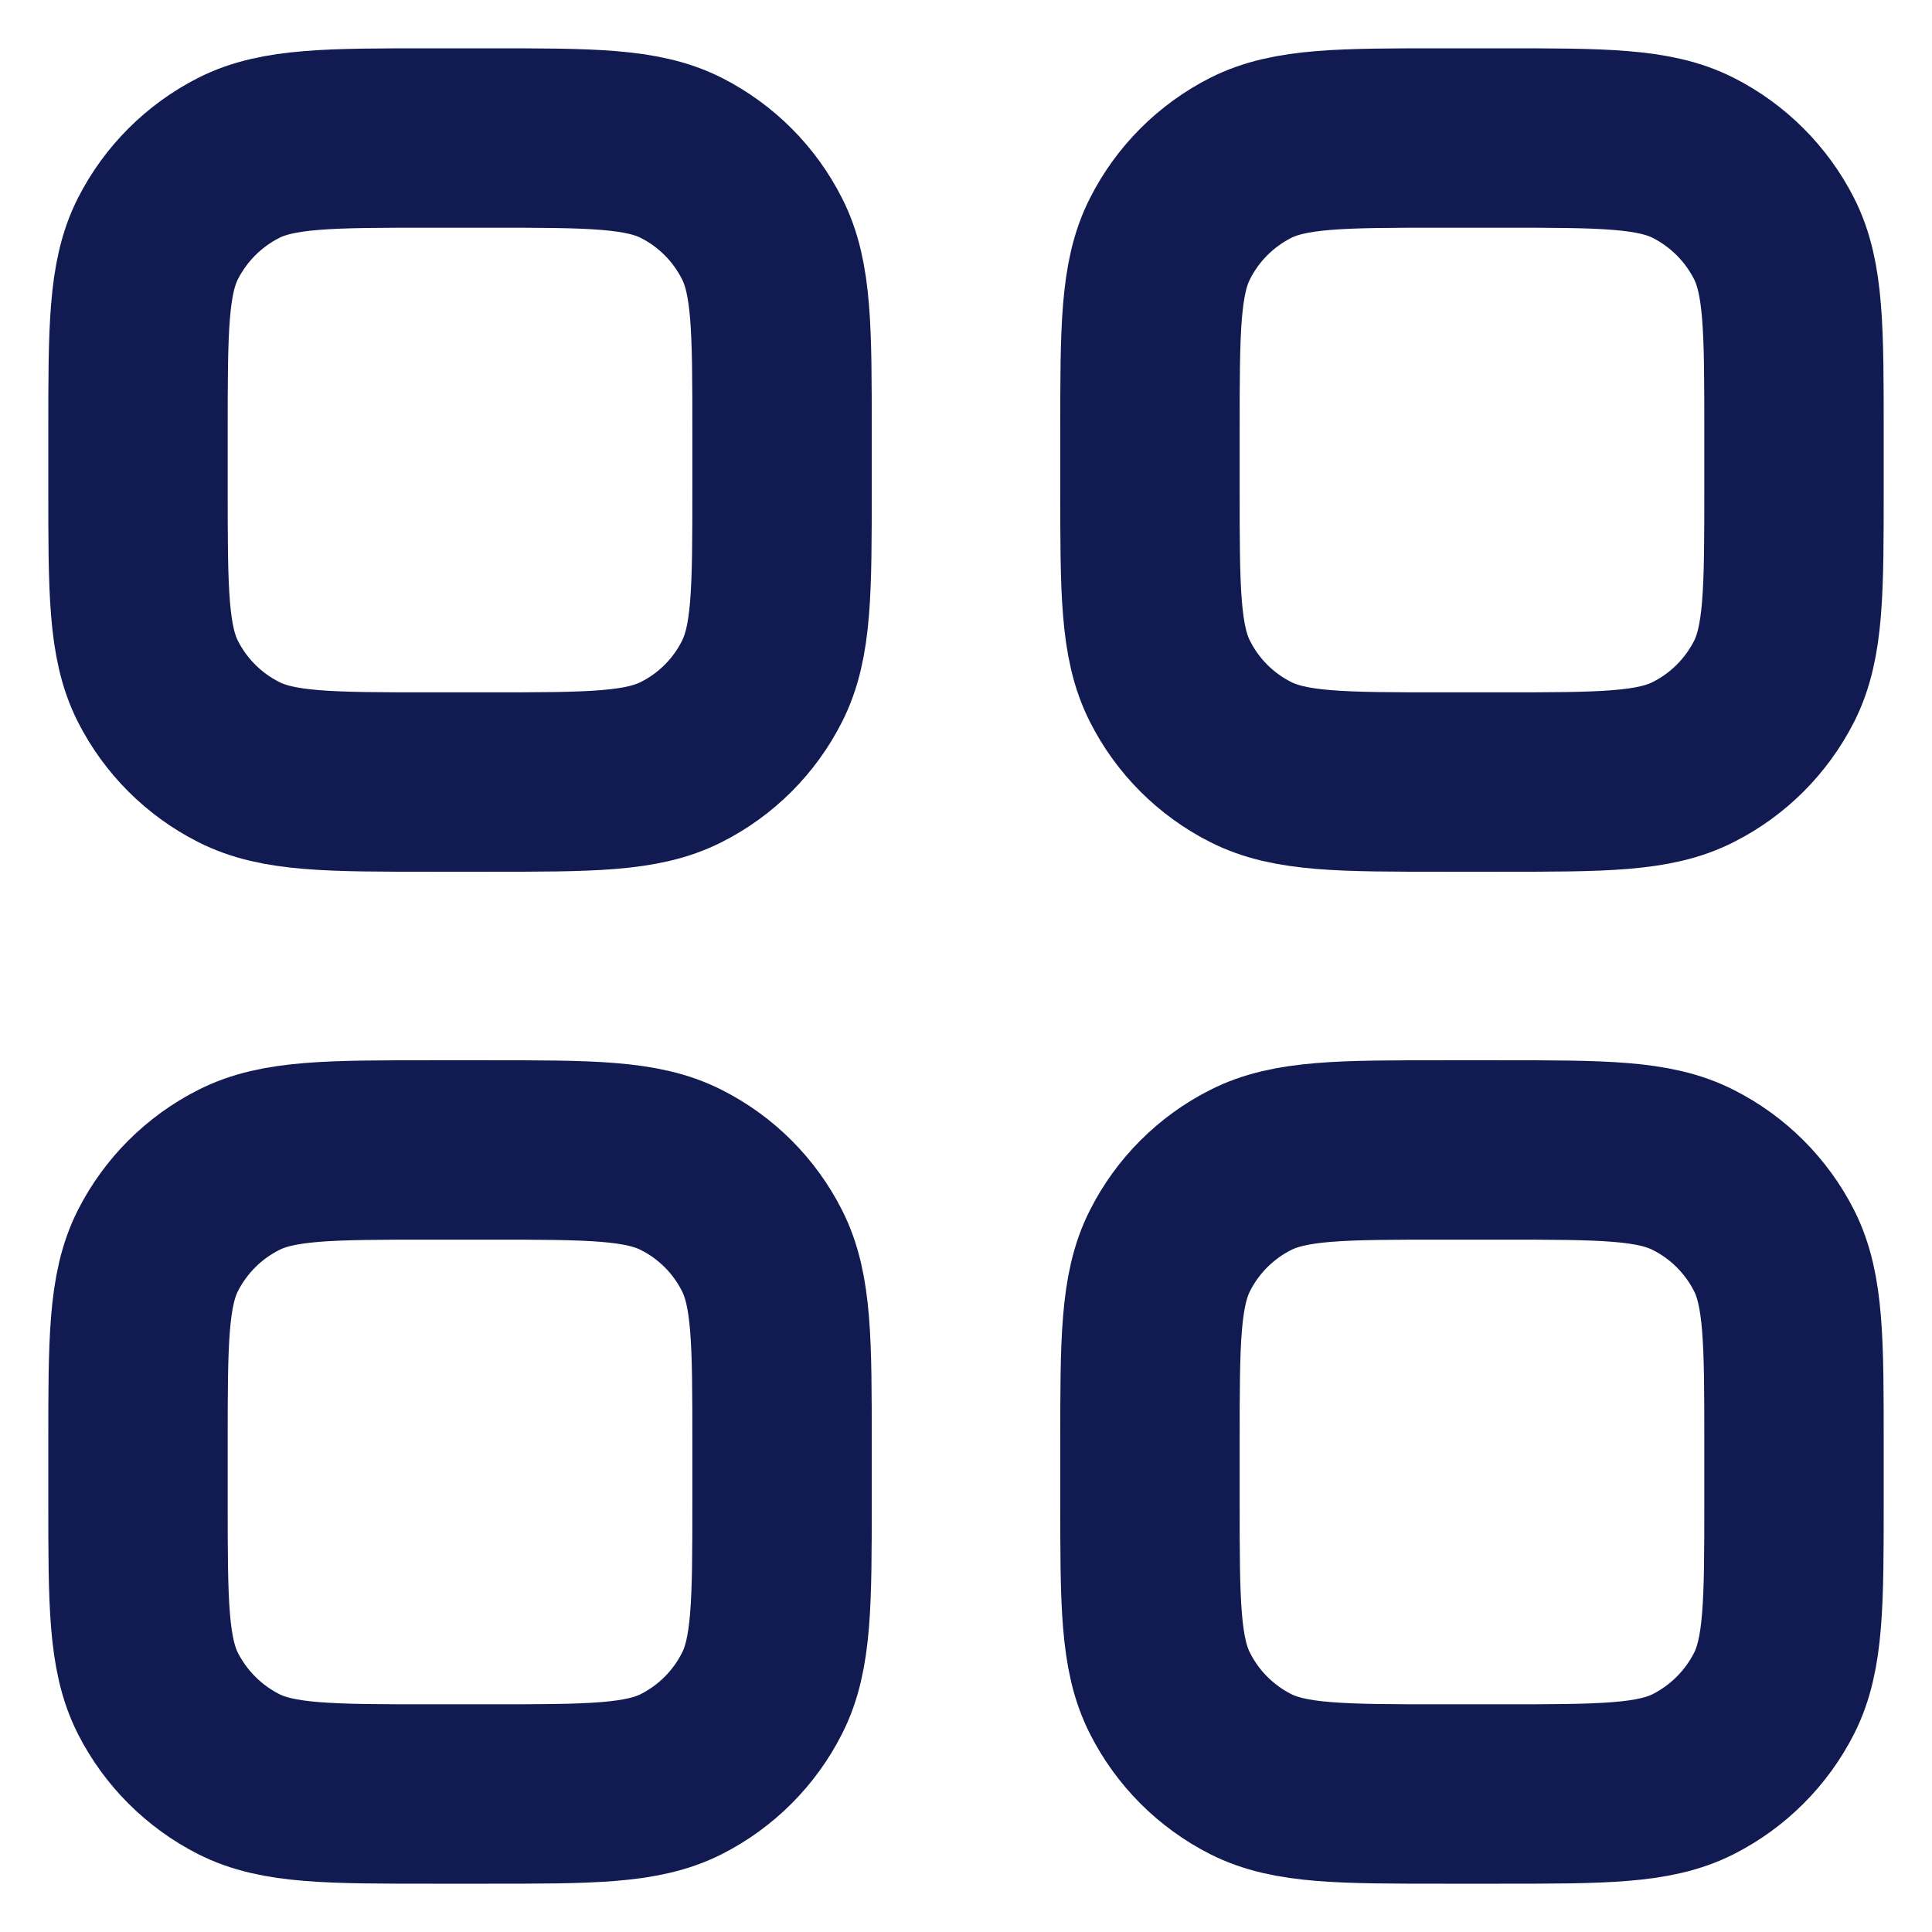 <svg width="14" height="14" viewBox="0 0 14 14" fill="none" xmlns="http://www.w3.org/2000/svg">
<g id="Vector">
<path d="M1 3.133C1 2.387 1 2.013 1.145 1.728C1.273 1.477 1.477 1.273 1.728 1.145C2.013 1 2.387 1 3.133 1H3.533C4.28 1 4.653 1 4.939 1.145C5.19 1.273 5.394 1.477 5.521 1.728C5.667 2.013 5.667 2.387 5.667 3.133V3.533C5.667 4.28 5.667 4.653 5.521 4.939C5.394 5.19 5.19 5.394 4.939 5.521C4.653 5.667 4.28 5.667 3.533 5.667H3.133C2.387 5.667 2.013 5.667 1.728 5.521C1.477 5.394 1.273 5.19 1.145 4.939C1 4.653 1 4.28 1 3.533V3.133Z" stroke="#111B52" stroke-width="1.3" stroke-linecap="round" stroke-linejoin="round"/>
<path d="M1 10.467C1 9.72 1 9.347 1.145 9.061C1.273 8.81 1.477 8.606 1.728 8.479C2.013 8.333 2.387 8.333 3.133 8.333H3.533C4.28 8.333 4.653 8.333 4.939 8.479C5.19 8.606 5.394 8.81 5.521 9.061C5.667 9.347 5.667 9.72 5.667 10.467V10.867C5.667 11.613 5.667 11.987 5.521 12.272C5.394 12.523 5.19 12.727 4.939 12.855C4.653 13 4.28 13 3.533 13H3.133C2.387 13 2.013 13 1.728 12.855C1.477 12.727 1.273 12.523 1.145 12.272C1 11.987 1 11.613 1 10.867V10.467Z" stroke="#111B52" stroke-width="1.3" stroke-linecap="round" stroke-linejoin="round"/>
<path d="M8.333 3.133C8.333 2.387 8.333 2.013 8.479 1.728C8.606 1.477 8.81 1.273 9.061 1.145C9.347 1 9.72 1 10.467 1H10.867C11.613 1 11.987 1 12.272 1.145C12.523 1.273 12.727 1.477 12.855 1.728C13 2.013 13 2.387 13 3.133V3.533C13 4.28 13 4.653 12.855 4.939C12.727 5.19 12.523 5.394 12.272 5.521C11.987 5.667 11.613 5.667 10.867 5.667H10.467C9.72 5.667 9.347 5.667 9.061 5.521C8.81 5.394 8.606 5.19 8.479 4.939C8.333 4.653 8.333 4.28 8.333 3.533V3.133Z" stroke="#111B52" stroke-width="1.3" stroke-linecap="round" stroke-linejoin="round"/>
<path d="M8.333 10.467C8.333 9.72 8.333 9.347 8.479 9.061C8.606 8.81 8.81 8.606 9.061 8.479C9.347 8.333 9.72 8.333 10.467 8.333H10.867C11.613 8.333 11.987 8.333 12.272 8.479C12.523 8.606 12.727 8.81 12.855 9.061C13 9.347 13 9.72 13 10.467V10.867C13 11.613 13 11.987 12.855 12.272C12.727 12.523 12.523 12.727 12.272 12.855C11.987 13 11.613 13 10.867 13H10.467C9.72 13 9.347 13 9.061 12.855C8.81 12.727 8.606 12.523 8.479 12.272C8.333 11.987 8.333 11.613 8.333 10.867V10.467Z" stroke="#111B52" stroke-width="1.3" stroke-linecap="round" stroke-linejoin="round"/>
</g>
</svg>
